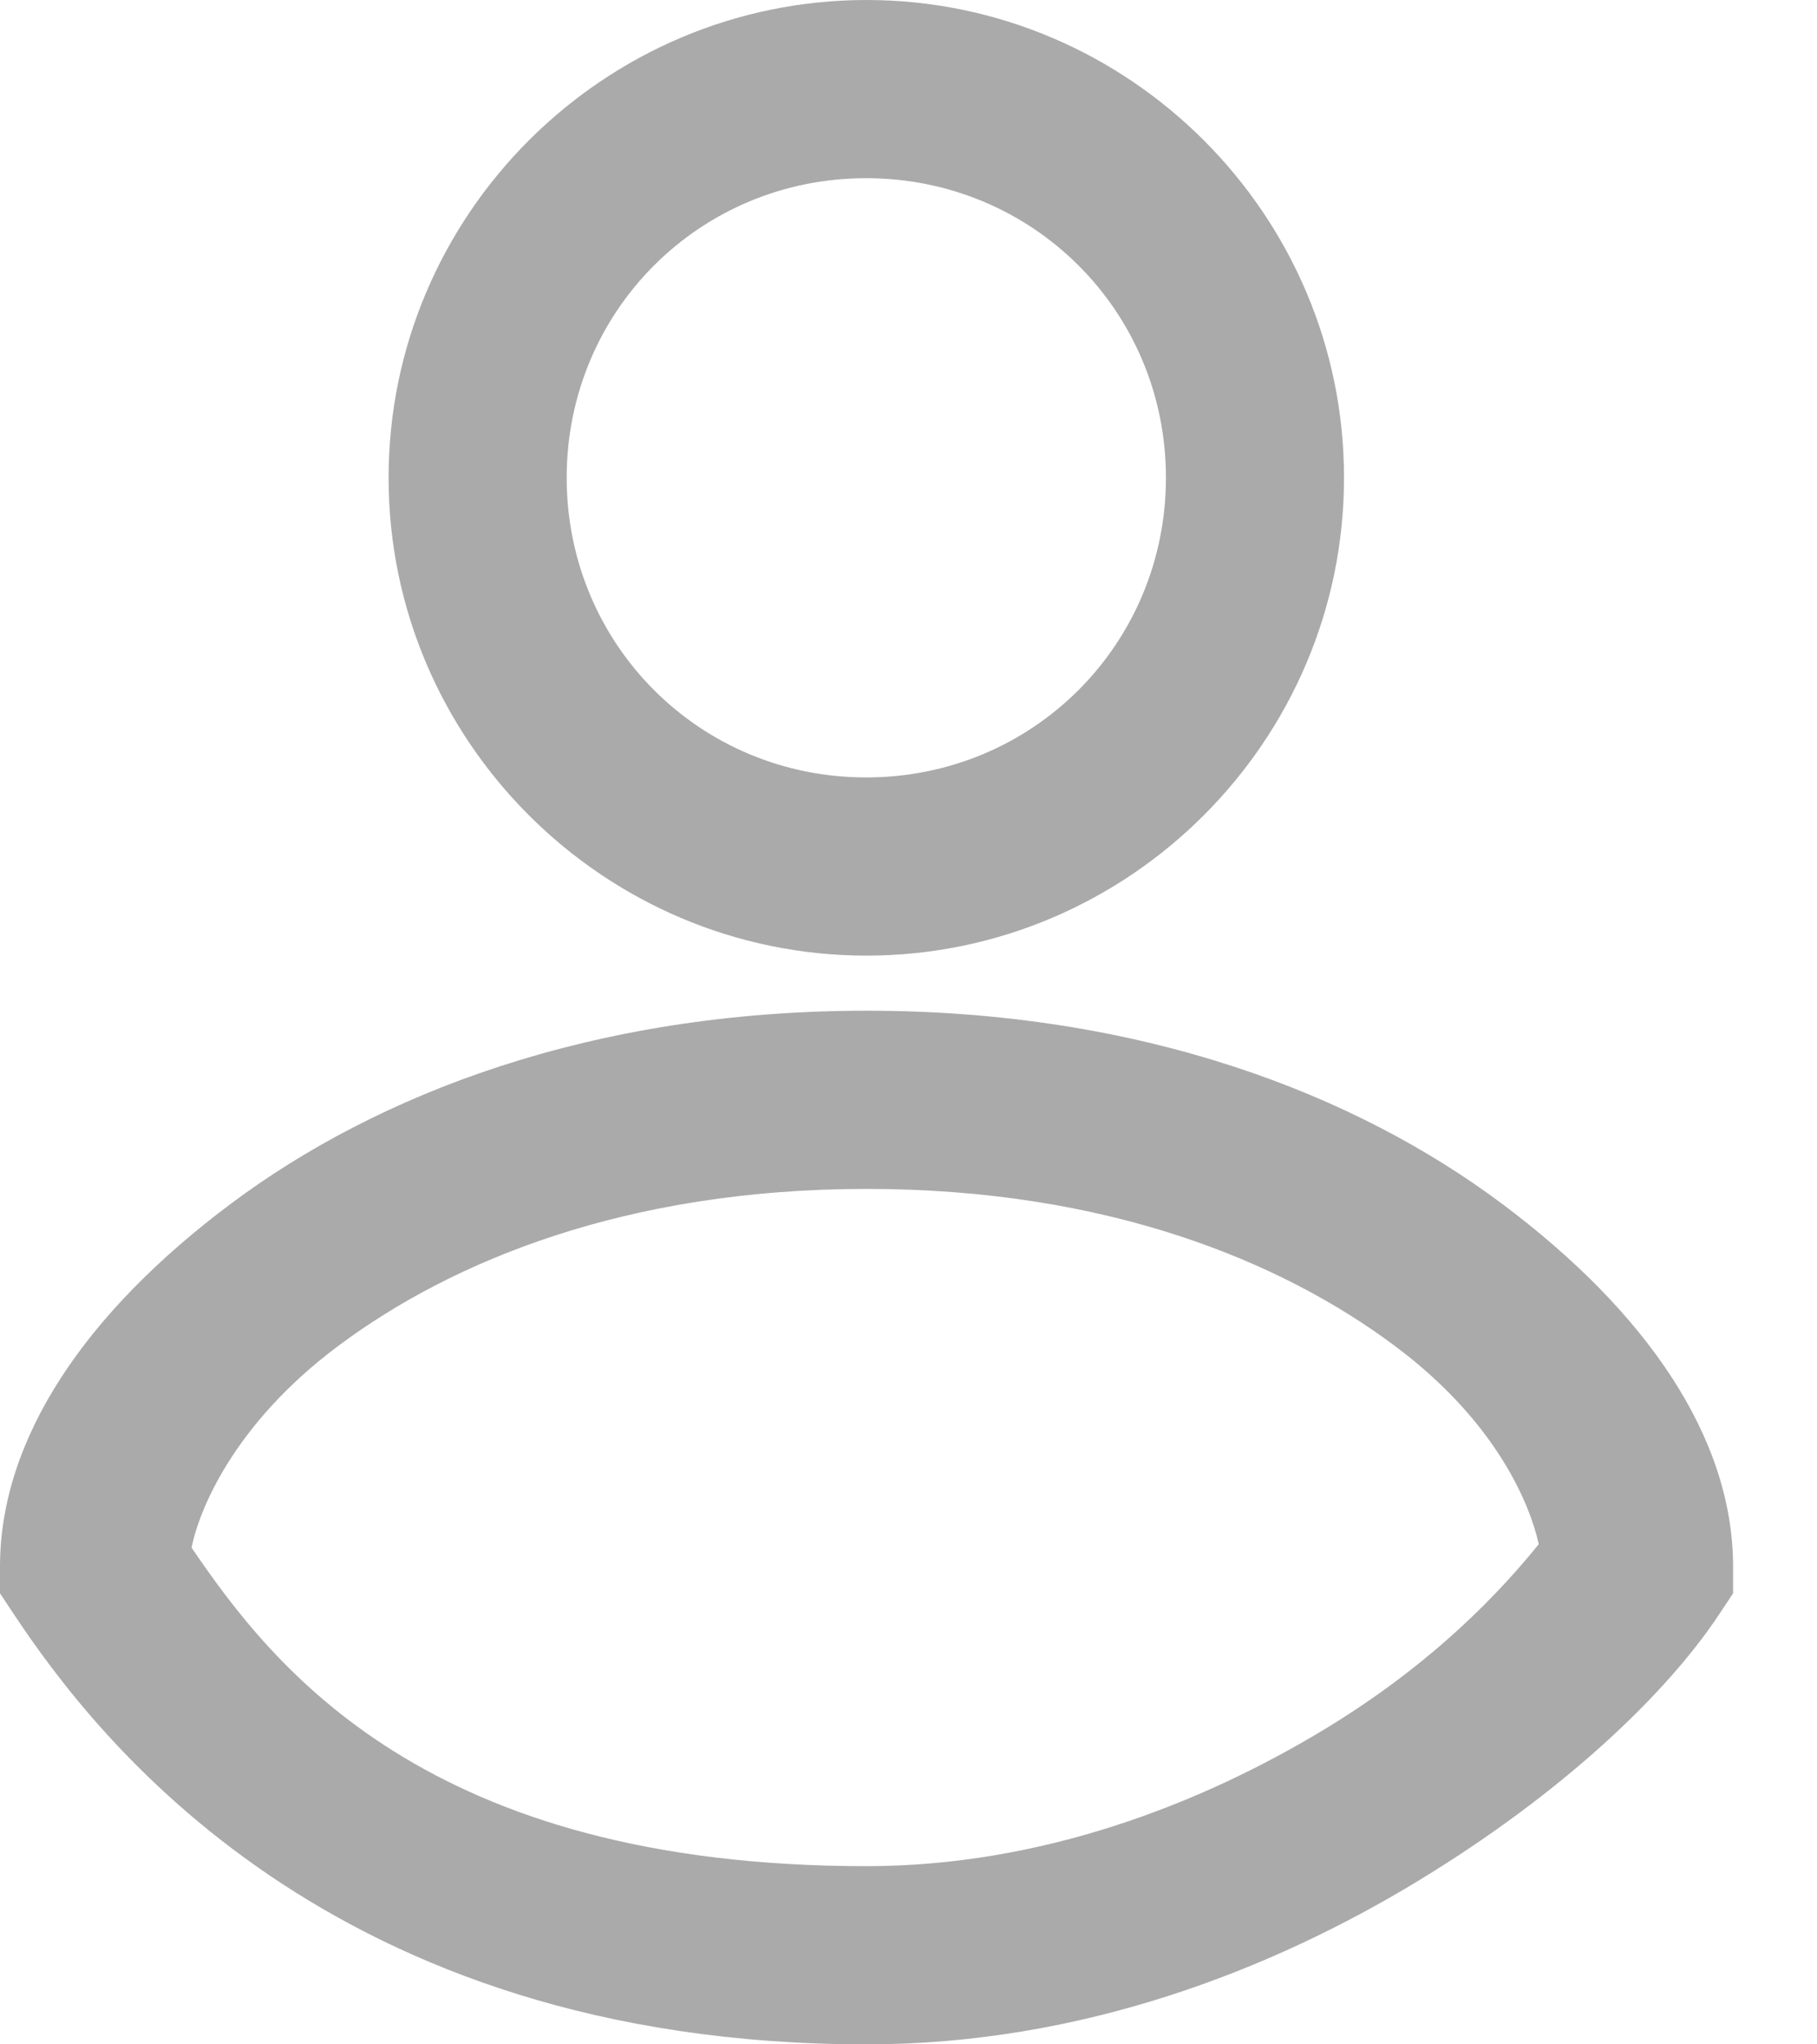 <svg width="16" height="18" viewBox="0 0 16 18" fill="none" xmlns="http://www.w3.org/2000/svg">
<path d="M7.631 9.38207e-08C5.315 -0 3.421 1.892 3.422 4.207V4.209C3.422 6.523 5.316 8.414 7.631 8.414C9.944 8.413 11.834 6.522 11.835 4.209V4.207C11.836 1.893 9.945 0.001 7.631 9.38207e-08ZM7.628 1.569C9.095 1.569 10.267 2.74 10.267 4.207C10.266 5.673 9.095 6.845 7.628 6.845C6.162 6.846 4.991 5.674 4.99 4.207C4.99 2.74 6.161 1.568 7.628 1.569ZM7.631 8.899C5.204 8.899 3.319 9.637 2.035 10.597C0.75 11.557 0 12.668 0 13.793V14.029L0.131 14.226C0.838 15.287 2.898 18 7.631 18C9.525 18 11.197 17.344 12.487 16.561C13.777 15.777 14.676 14.907 15.13 14.226L15.261 14.029V13.793C15.261 12.667 14.509 11.557 13.224 10.597C11.94 9.637 10.057 8.899 7.631 8.899L7.631 8.899ZM7.631 10.468C9.742 10.468 11.281 11.101 12.286 11.853C13.189 12.528 13.475 13.258 13.55 13.596C13.223 14 12.639 14.633 11.673 15.22C10.566 15.892 9.159 16.431 7.63 16.431C3.755 16.431 2.404 14.679 1.687 13.627C1.751 13.3 2.056 12.54 2.975 11.853C3.98 11.101 5.519 10.468 7.63 10.468L7.631 10.468Z" fill="#AAAAAA"/>
</svg>